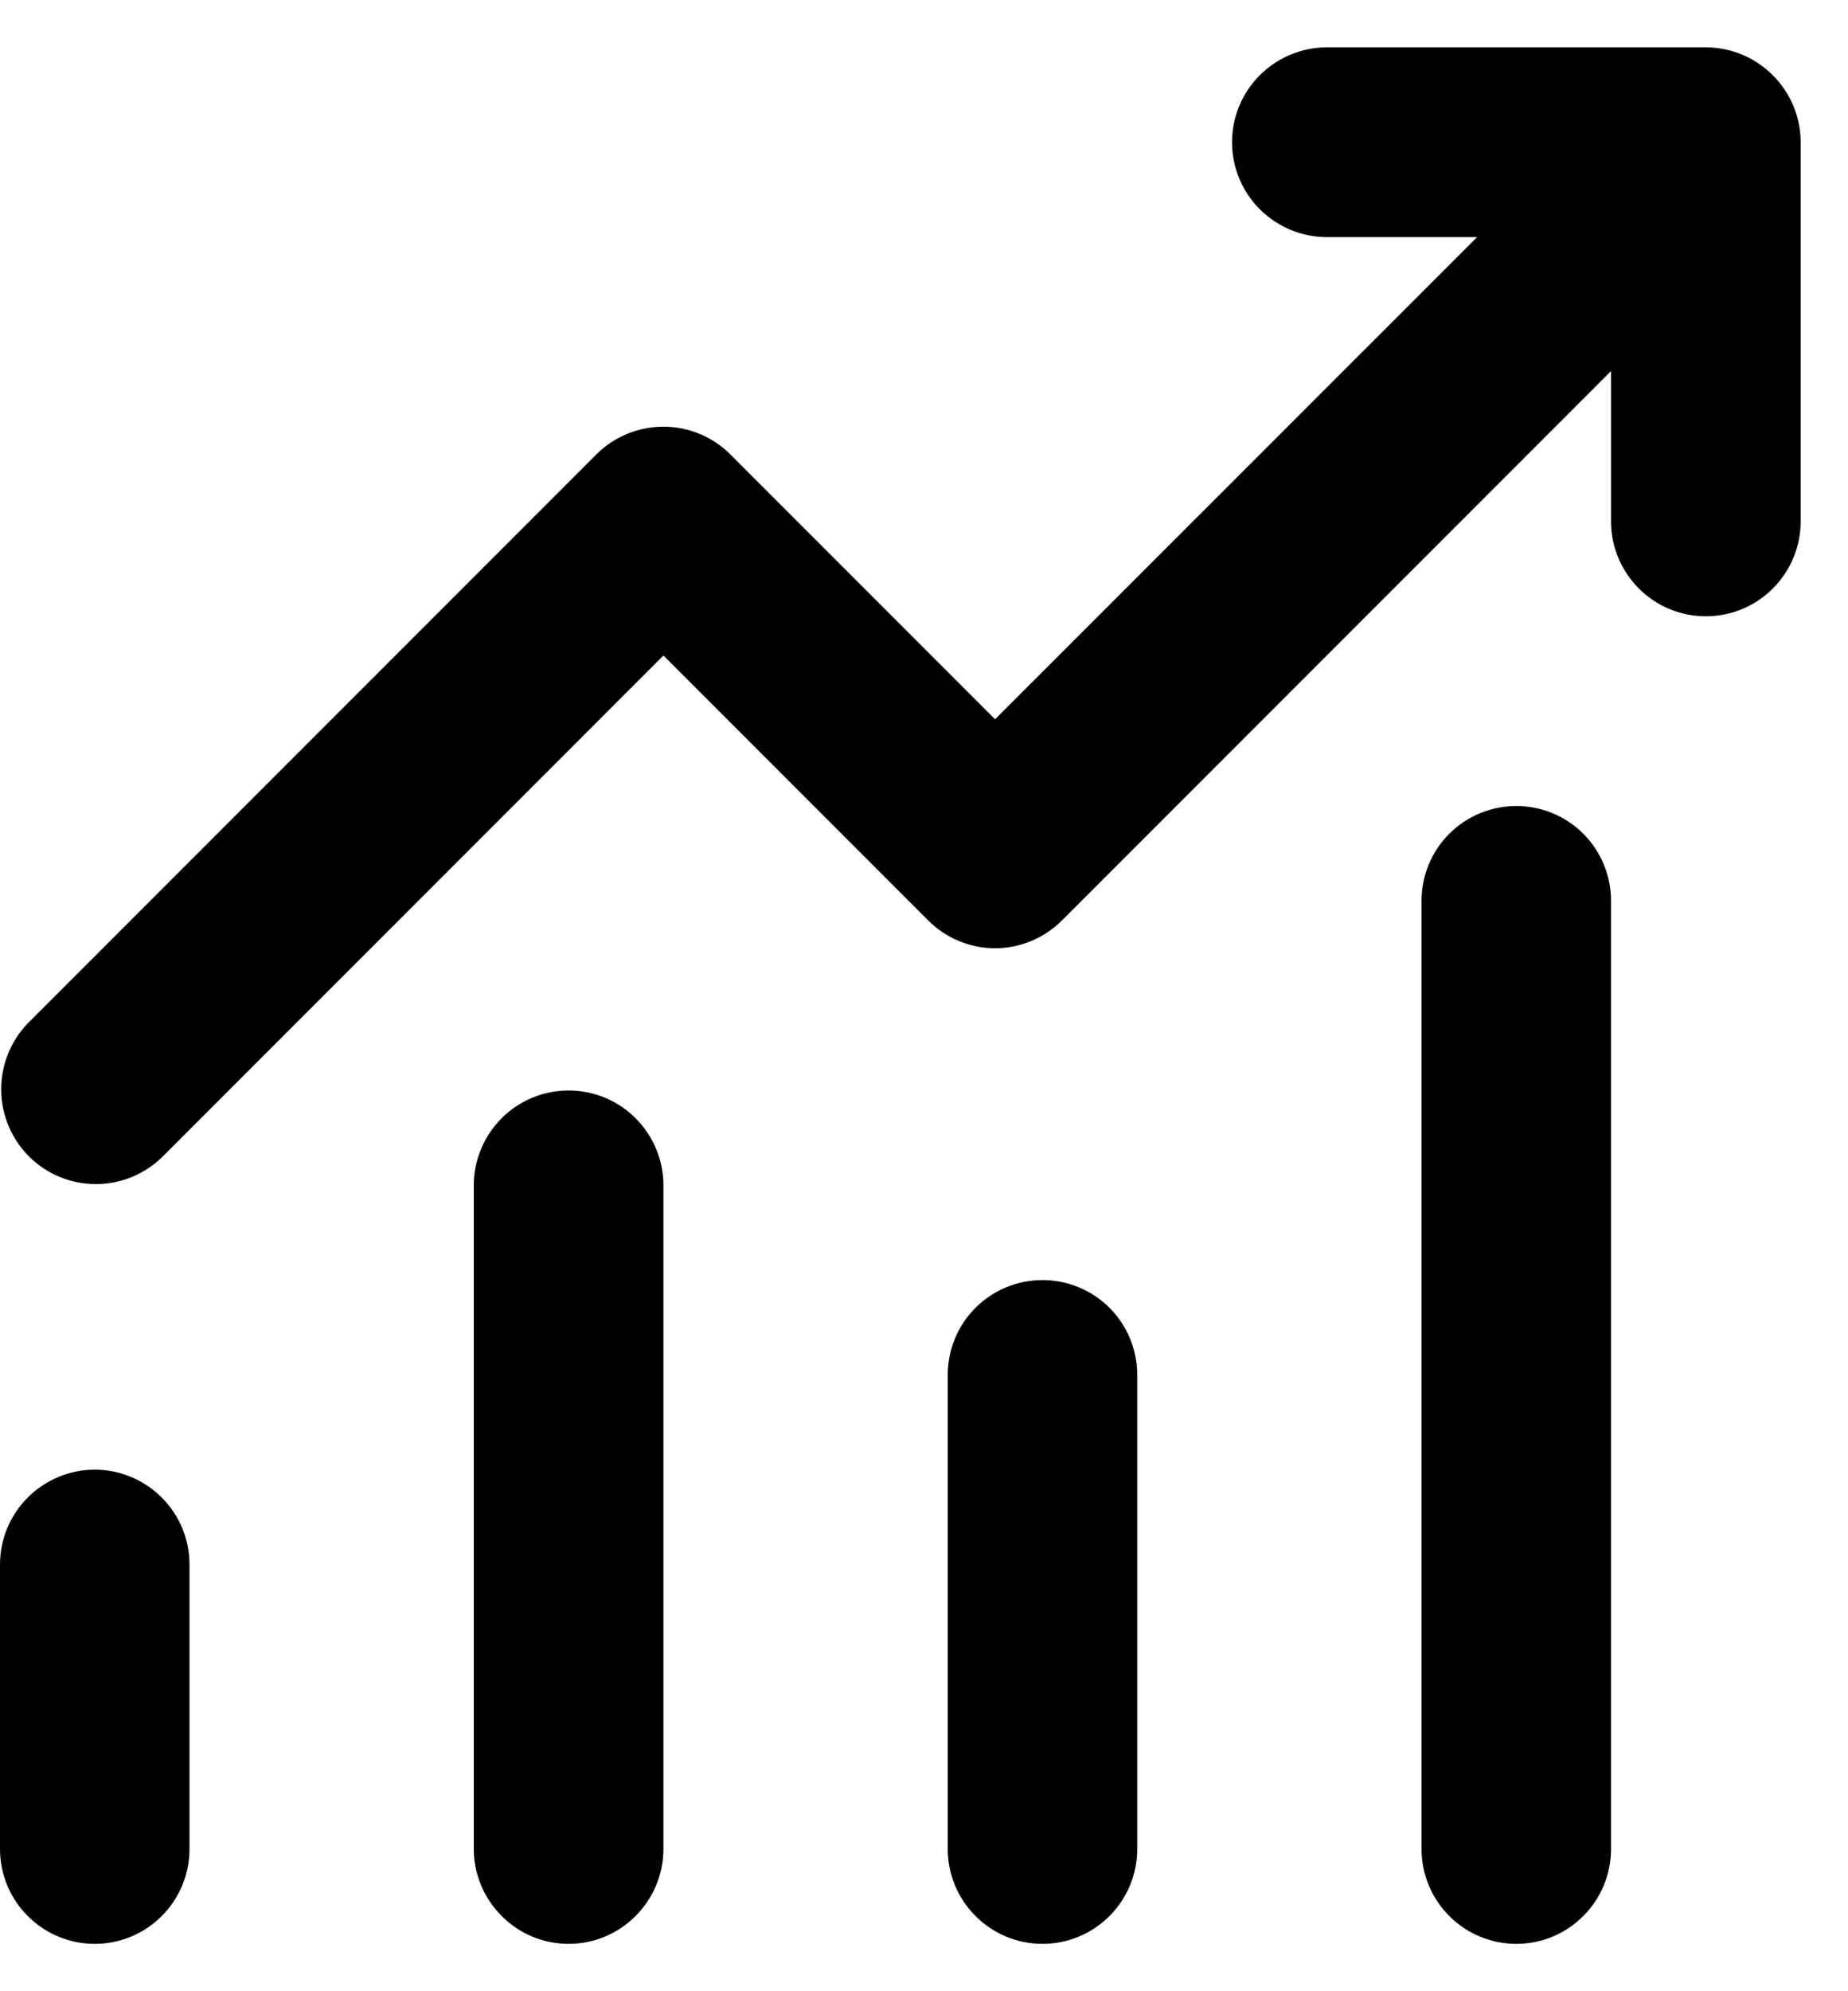 <svg width="13" height="14" viewBox="0 0 13 14" fill="none" xmlns="http://www.w3.org/2000/svg">
<path d="M9.333 1.667C9.157 1.667 8.987 1.596 8.862 1.471C8.737 1.346 8.667 1.177 8.667 1C8.667 0.823 8.737 0.654 8.862 0.529C8.987 0.404 9.157 0.333 9.333 0.333H12C12.177 0.333 12.346 0.404 12.471 0.529C12.596 0.654 12.667 0.823 12.667 1V3.667C12.667 3.844 12.596 4.013 12.471 4.138C12.346 4.263 12.177 4.333 12 4.333C11.823 4.333 11.654 4.263 11.529 4.138C11.404 4.013 11.333 3.844 11.333 3.667V2.609L7.471 6.471C7.346 6.596 7.177 6.667 7 6.667C6.823 6.667 6.654 6.596 6.529 6.471L4.667 4.609L1.138 8.138C1.012 8.259 0.844 8.327 0.669 8.325C0.494 8.324 0.327 8.254 0.203 8.13C0.08 8.006 0.01 7.839 0.008 7.664C0.007 7.49 0.074 7.321 0.195 7.195L4.195 3.195C4.32 3.07 4.49 3 4.667 3C4.843 3 5.013 3.07 5.138 3.195L7 5.057L10.391 1.667H9.333ZM1.333 11V13C1.333 13.177 1.263 13.346 1.138 13.471C1.013 13.597 0.843 13.667 0.667 13.667C0.49 13.667 0.32 13.597 0.195 13.471C0.07 13.346 0 13.177 0 13V11C0 10.823 0.07 10.654 0.195 10.529C0.32 10.404 0.49 10.333 0.667 10.333C0.843 10.333 1.013 10.404 1.138 10.529C1.263 10.654 1.333 10.823 1.333 11ZM4.667 8.333C4.667 8.157 4.596 7.987 4.471 7.862C4.346 7.737 4.177 7.667 4 7.667C3.823 7.667 3.654 7.737 3.529 7.862C3.404 7.987 3.333 8.157 3.333 8.333V13C3.333 13.177 3.404 13.346 3.529 13.471C3.654 13.597 3.823 13.667 4 13.667C4.177 13.667 4.346 13.597 4.471 13.471C4.596 13.346 4.667 13.177 4.667 13V8.333ZM7.333 9C7.51 9 7.68 9.07 7.805 9.195C7.93 9.32 8 9.49 8 9.667V13C8 13.177 7.93 13.346 7.805 13.471C7.68 13.597 7.51 13.667 7.333 13.667C7.157 13.667 6.987 13.597 6.862 13.471C6.737 13.346 6.667 13.177 6.667 13V9.667C6.667 9.49 6.737 9.32 6.862 9.195C6.987 9.07 7.157 9 7.333 9ZM11.333 6.333C11.333 6.157 11.263 5.987 11.138 5.862C11.013 5.737 10.844 5.667 10.667 5.667C10.49 5.667 10.32 5.737 10.195 5.862C10.07 5.987 10 6.157 10 6.333V13C10 13.177 10.07 13.346 10.195 13.471C10.32 13.597 10.49 13.667 10.667 13.667C10.844 13.667 11.013 13.597 11.138 13.471C11.263 13.346 11.333 13.177 11.333 13V6.333Z" fill="currentColor"/>
</svg>

